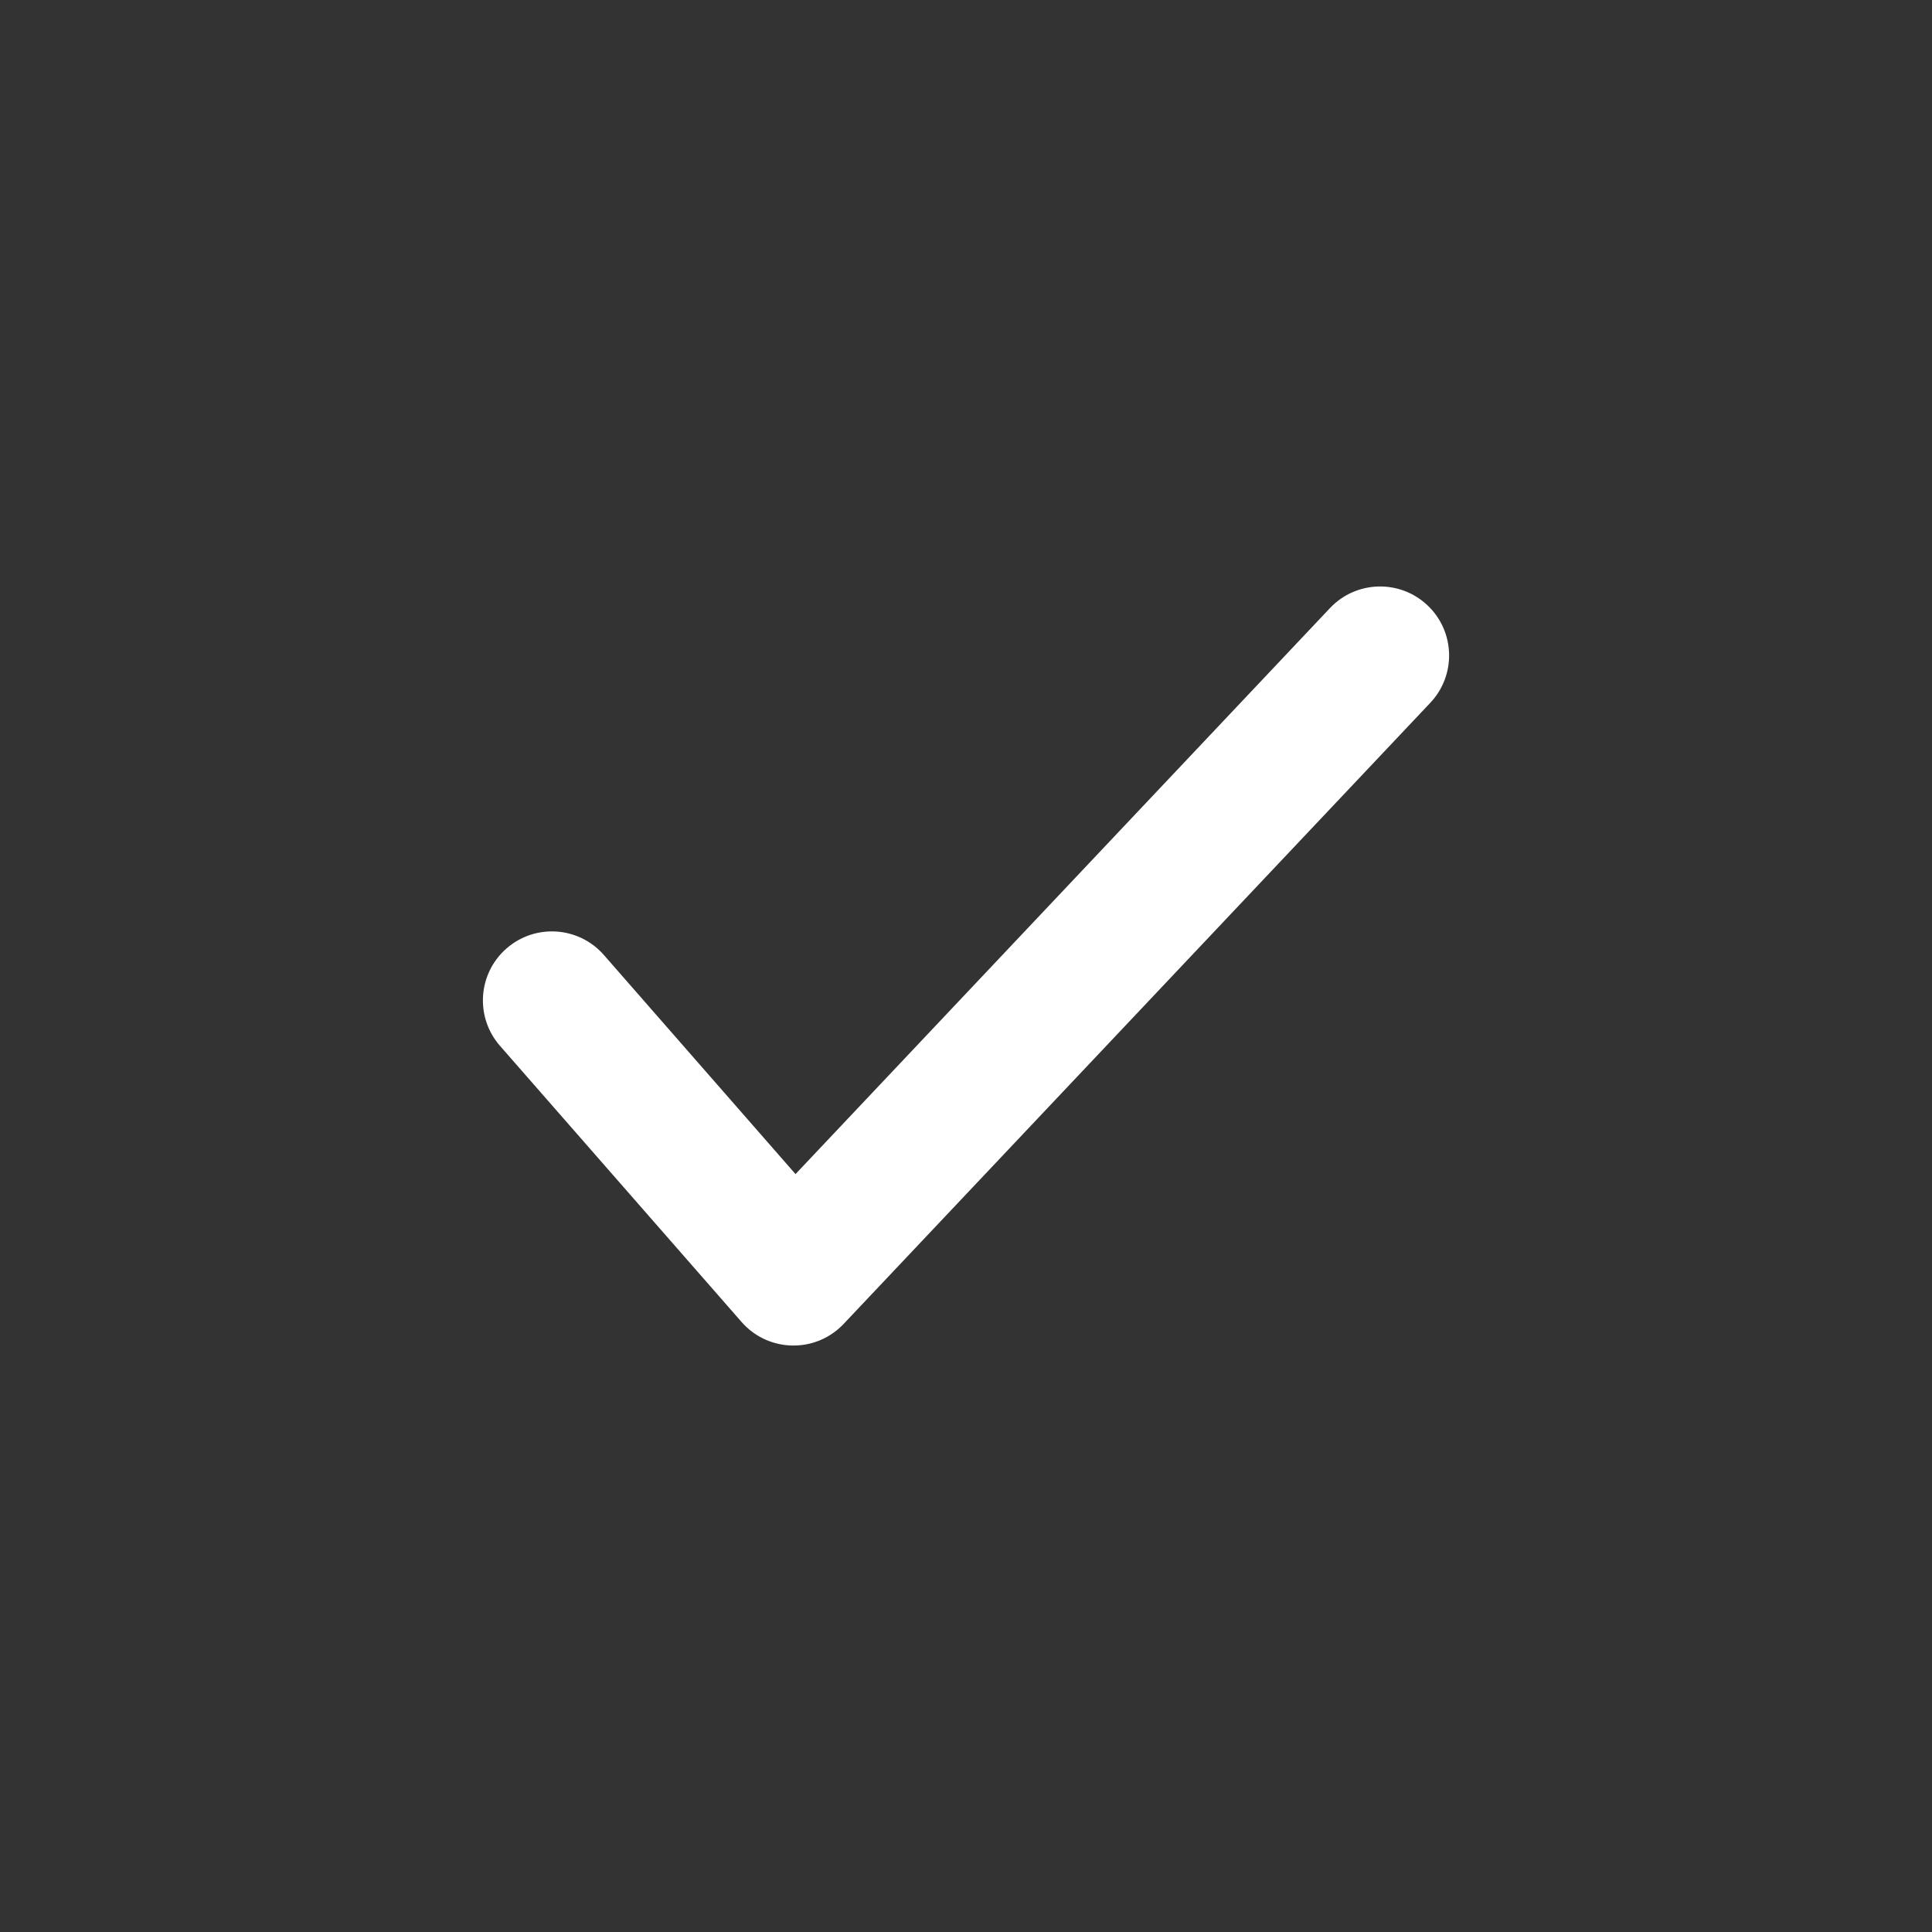 <?xml version="1.0" standalone="no"?><!DOCTYPE svg PUBLIC "-//W3C//DTD SVG 1.1//EN" "http://www.w3.org/Graphics/SVG/1.1/DTD/svg11.dtd"><svg t="1622193303556" class="icon" viewBox="0 0 1024 1024" version="1.1" xmlns="http://www.w3.org/2000/svg" p-id="32478" xmlns:xlink="http://www.w3.org/1999/xlink" width="200" height="200"><rect x="0" y="0" width="1024" height="1024" fill="#333333" stroke="none"/><defs><style type="text/css"></style></defs><path d="M320.05 506.15c-13.3-15.2-36.41-16.74-51.61-3.43-15.2 13.3-16.74 36.41-3.43 51.61l128 146.3c13.27 15.22 36.37 16.8 51.59 3.52 0.91-0.79 1.77-1.62 2.6-2.5l310.87-329.13c13.87-14.68 13.21-37.82-1.47-51.69s-37.82-13.21-51.69 1.47L421.64 622.29 320.05 506.15z" p-id="32479" fill="#ffffff"></path></svg>